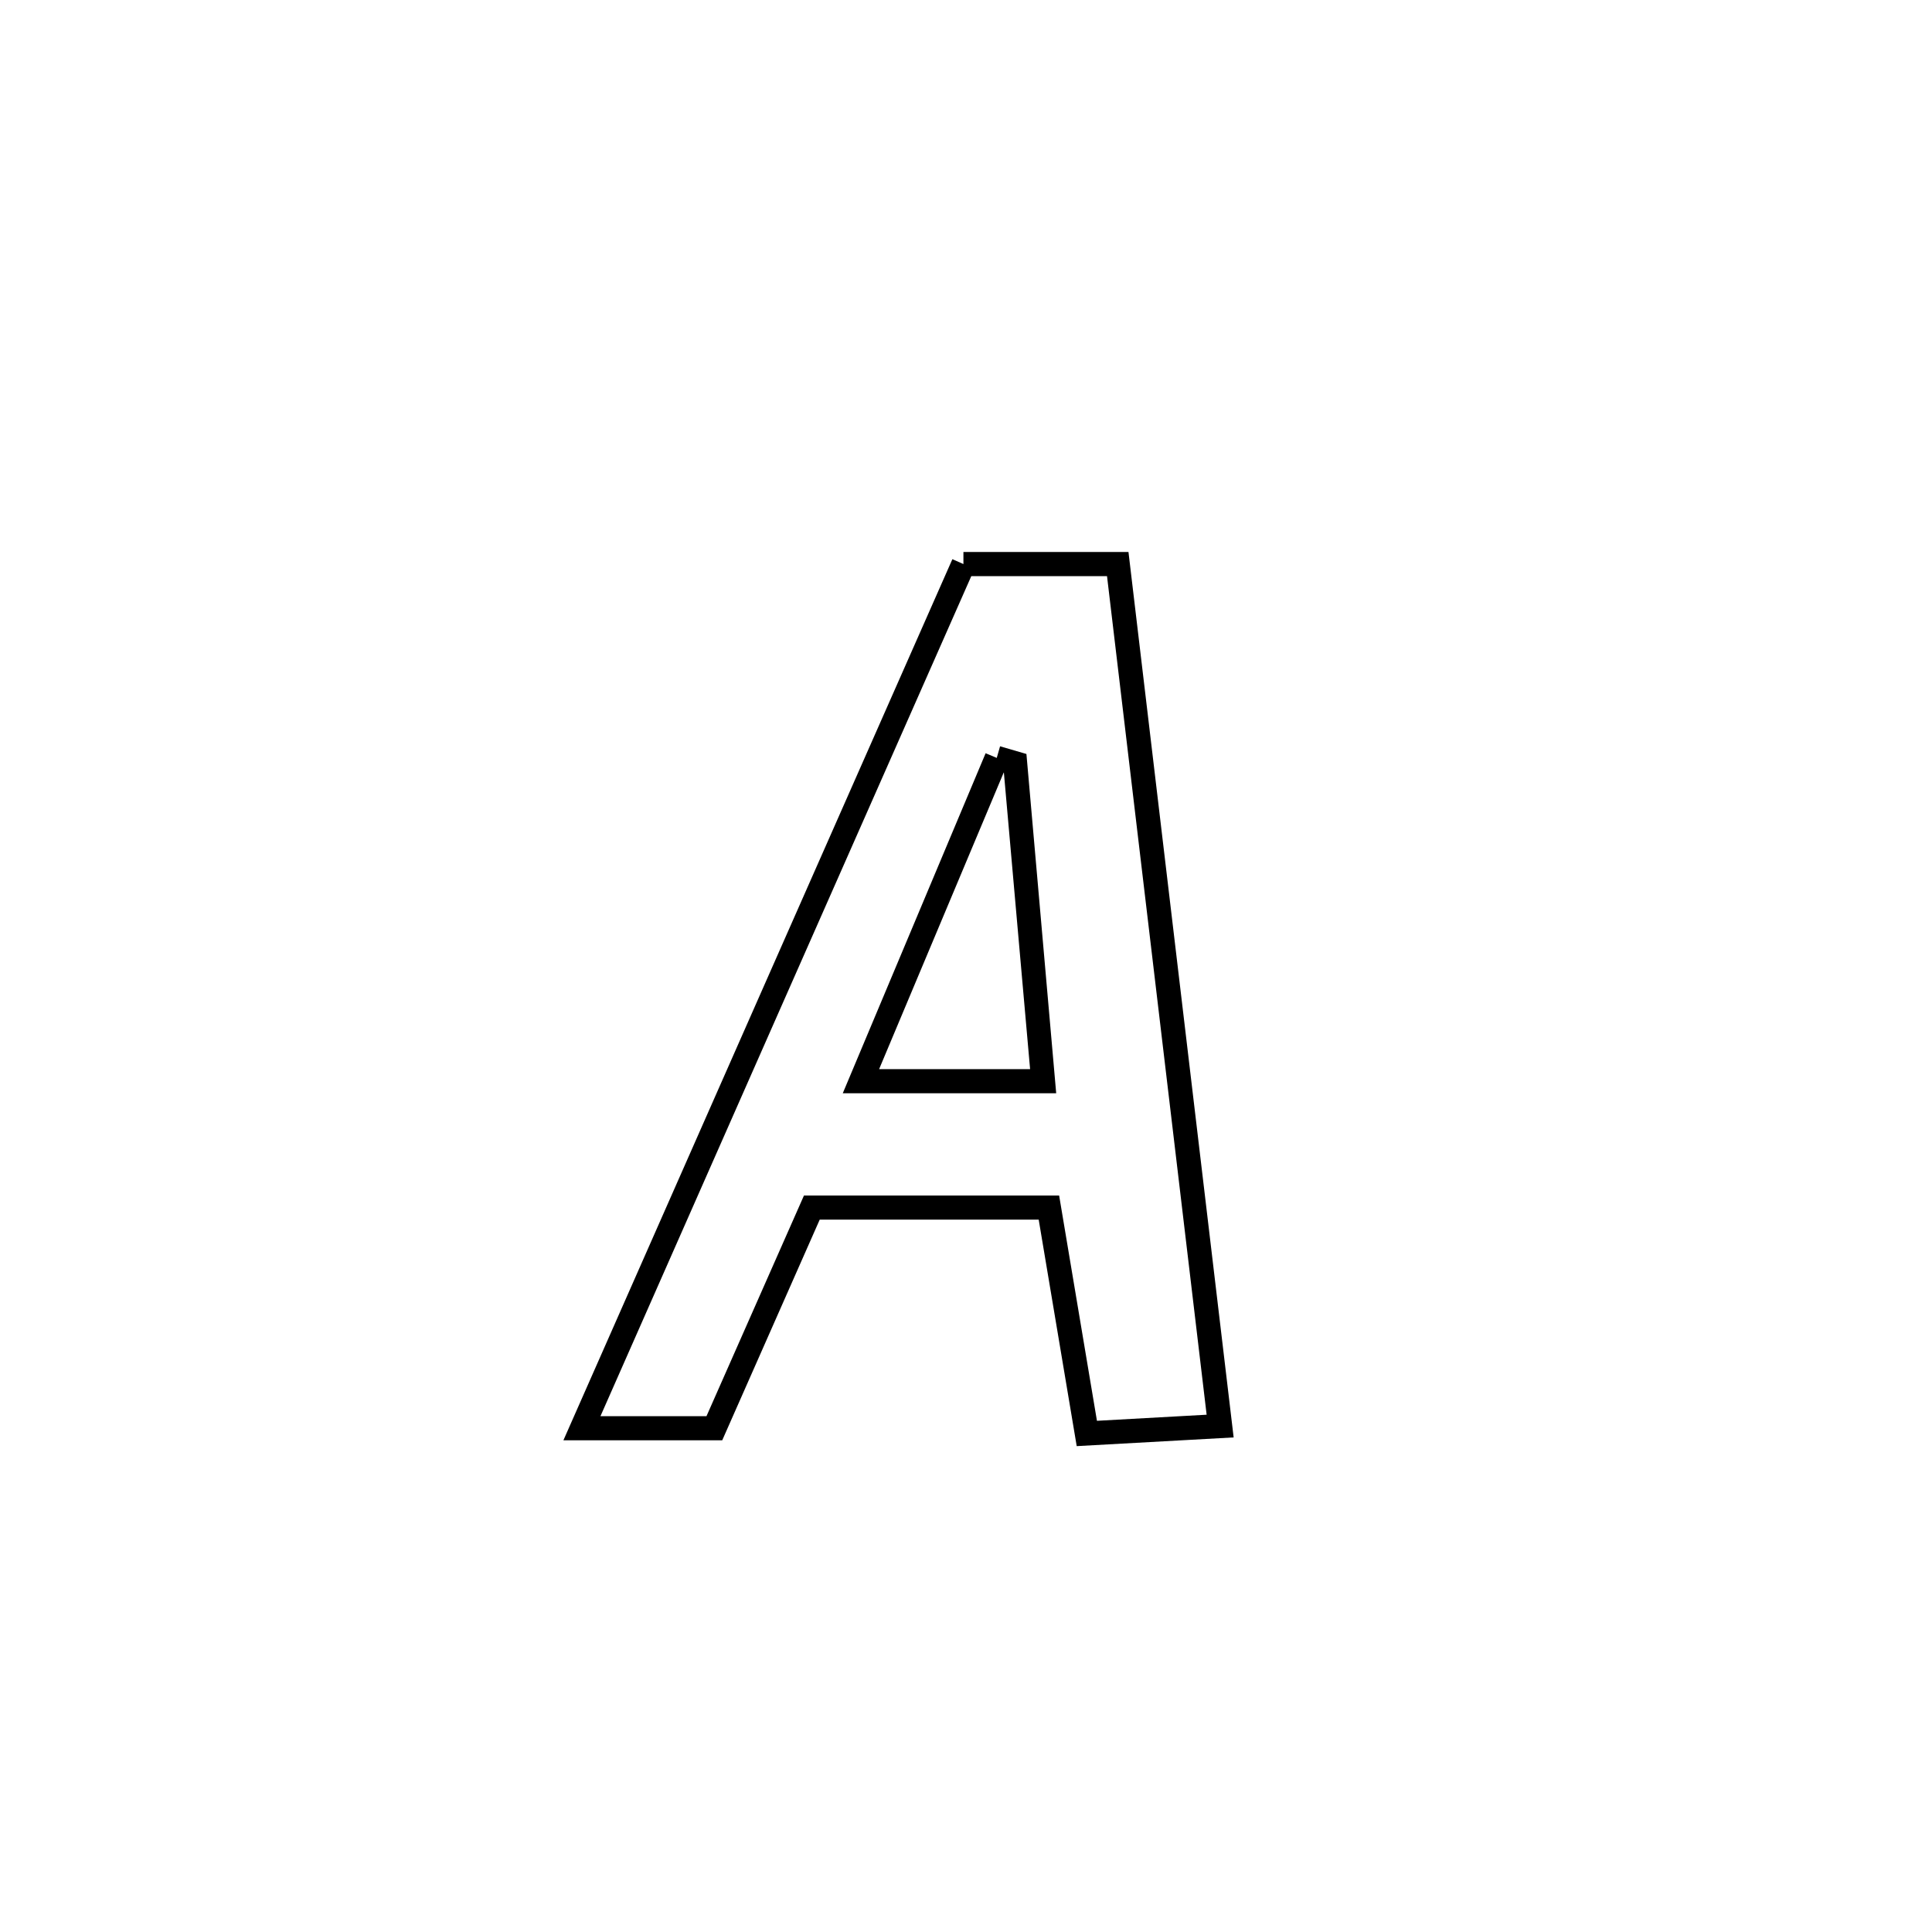 <svg xmlns="http://www.w3.org/2000/svg" viewBox="0.0 0.0 24.0 24.0" height="200px" width="200px"><path fill="none" stroke="black" stroke-width=".3" stroke-opacity="1.0"  filling="0" d="M11.968 7.007 L11.968 7.007 C12.607 7.007 13.246 7.007 13.885 7.007 L13.885 7.007 C14.097 8.791 14.309 10.576 14.521 12.361 C14.733 14.145 14.945 15.93 15.157 17.715 L15.157 17.715 C14.605 17.745 14.053 17.776 13.501 17.807 L13.501 17.807 C13.344 16.871 13.187 15.936 13.03 15.001 L13.03 15.001 C12.048 15.001 11.067 15.001 10.085 15.001 L10.085 15.001 C9.682 15.915 9.278 16.828 8.874 17.742 L8.874 17.742 C8.326 17.742 7.777 17.742 7.229 17.742 L7.229 17.742 C8.019 15.953 8.808 14.163 9.598 12.374 C10.388 10.585 11.178 8.796 11.968 7.007 L11.968 7.007"></path>
<path fill="none" stroke="black" stroke-width=".3" stroke-opacity="1.0"  filling="0" d="M12.382 9.415 L12.382 9.415 C12.459 9.437 12.535 9.46 12.611 9.482 L12.611 9.482 C12.617 9.545 12.959 13.416 12.96 13.431 L12.96 13.431 C12.205 13.431 11.45 13.431 10.695 13.431 L10.695 13.431 C11.258 12.093 11.82 10.754 12.382 9.415 L12.382 9.415"></path></svg>